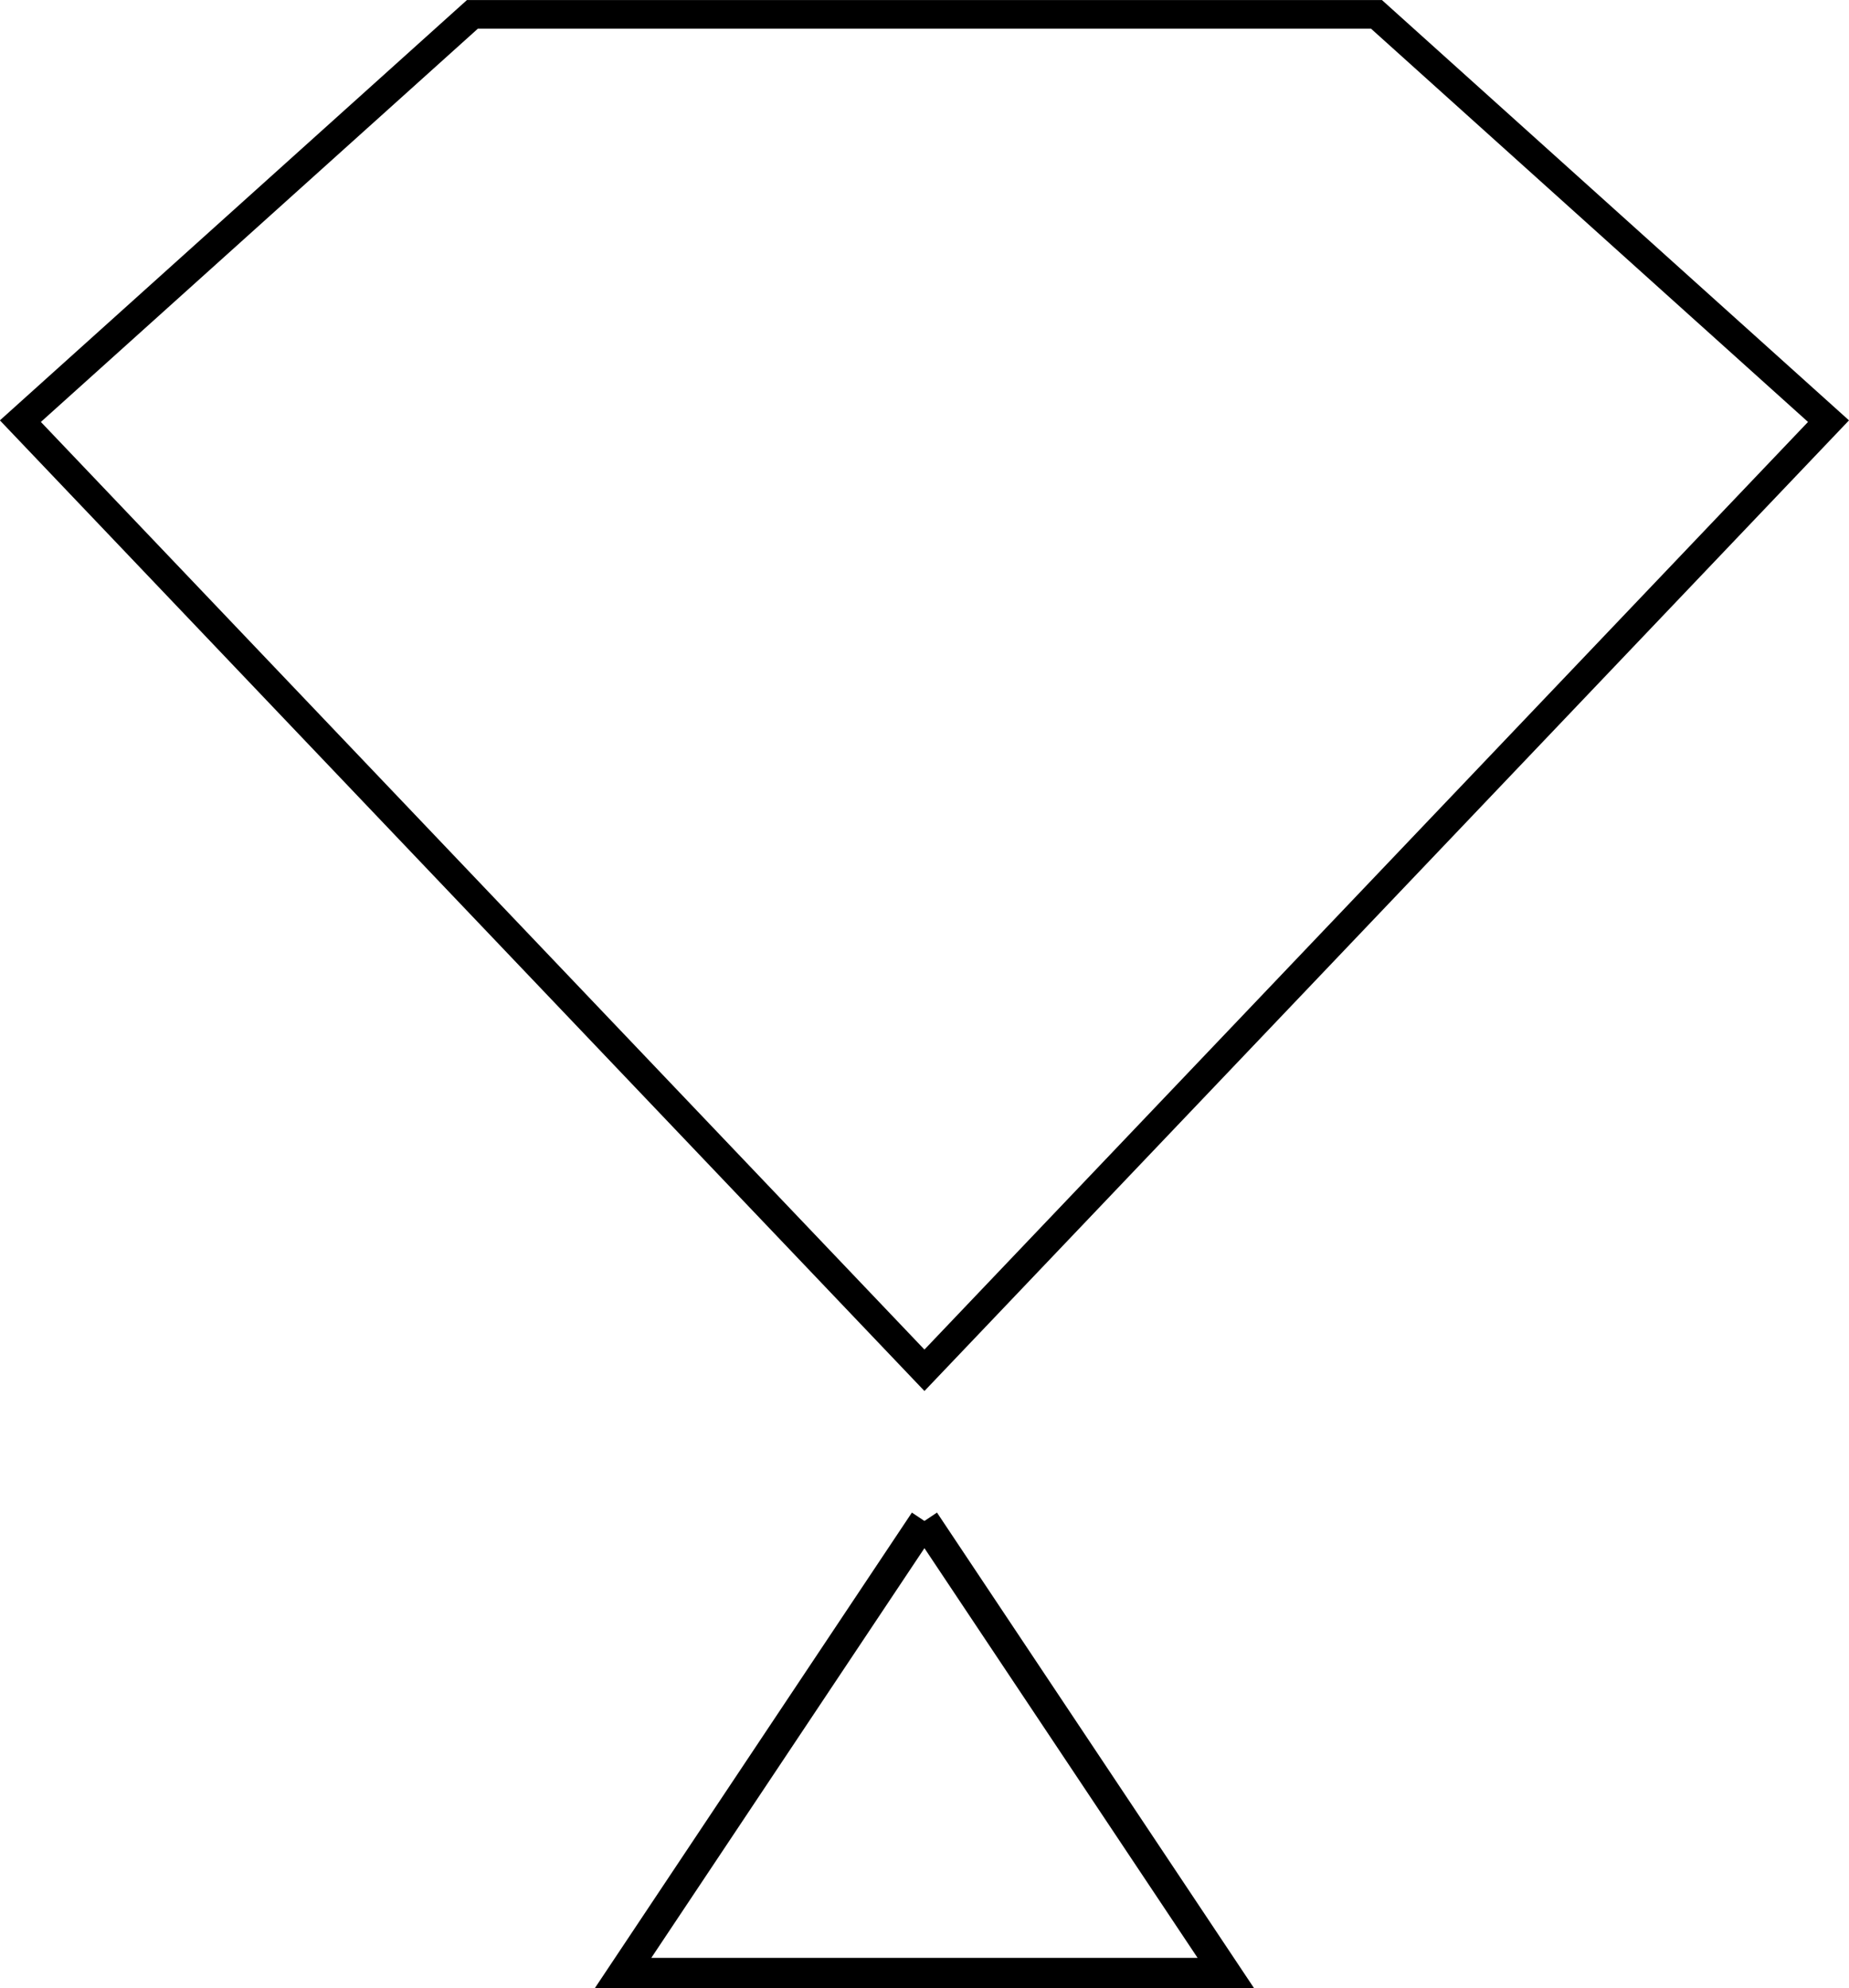 <svg width="16.235mm" height="17.456mm" version="1.1" viewBox="0 0 16.235 17.456" xmlns="http://www.w3.org/2000/svg">
 <g transform="translate(-6.435 -7.812)" fill="none" stroke="#000">
  <g stroke-width=".251px">
   <path d="m10.583 7.938h7.938l3.969 3.572-7.938 8.334-7.938-8.334z"/>
   <path d="m37.042 7.938h7.938l3.969 3.572-7.938 8.334-7.938-8.334z"/>
   <path d="m62.177 7.938h7.938l3.969 3.572-7.938 8.334-7.938-8.334z"/>
  </g>
  <g stroke-width=".265px">
   <path d="m14.552 21.167-2.646 3.969h5.292l-2.646-3.969"/>
   <path d="m35.719 19.844-2.646 3.969h5.292l-2.646-3.969"/>
   <path d="m46.302 19.844-2.646 3.969h5.292l-2.646-3.969"/>
   <path d="m59.531 18.521-2.646 3.969h5.292l-2.646-3.969"/>
   <path d="m72.76 18.521-2.646 3.969h5.292l-2.646-3.969"/>
   <path d="m66.146 22.49-2.646 3.969h5.292l-2.646-3.969"/>
  </g>
 </g>
</svg>
